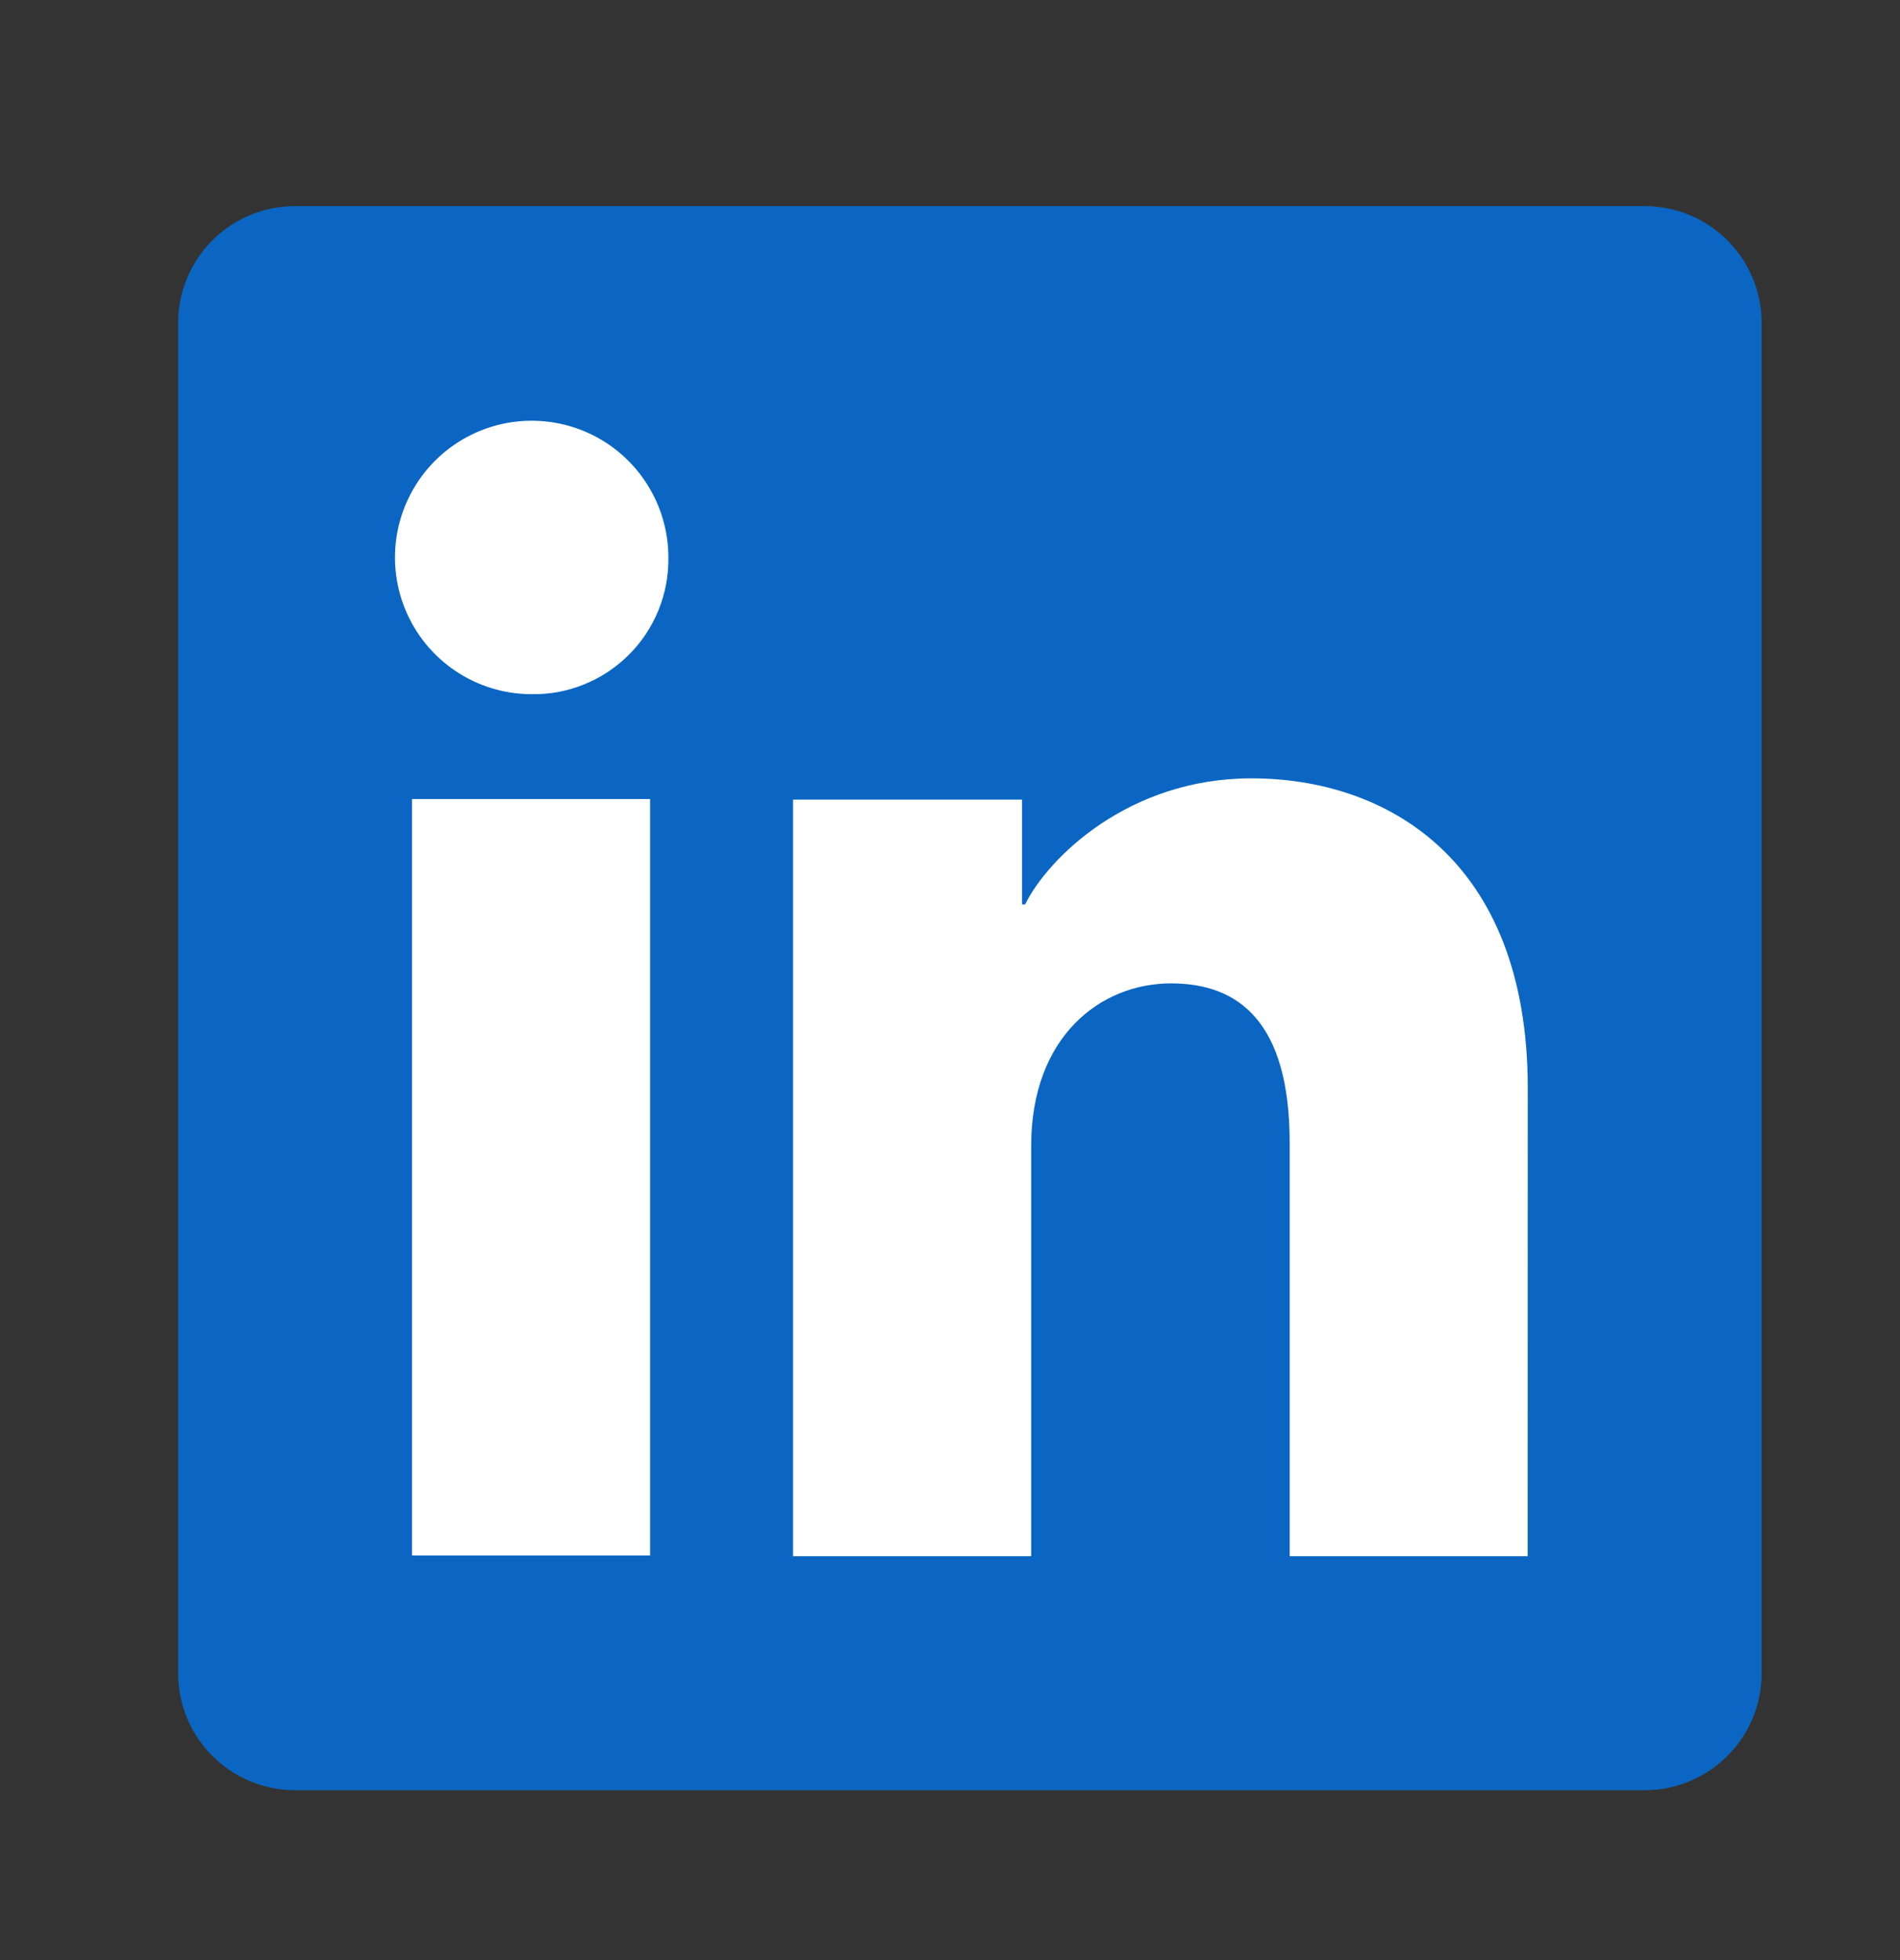 <svg width="32" height="33" viewBox="0 0 32 33" fill="none" xmlns="http://www.w3.org/2000/svg">
<rect x="0" y="0" width="32" height="33" fill="#333333" stroke="none"/>
<g id="Footer Social Media Icons">
<rect id="Rectangle 5" x="4" y="4.47" width="25" height="25" rx="2" fill="white"/>
<path id="Icon" d="M27.701 3.47H4.969C4.447 3.47 3.946 3.677 3.577 4.046C3.207 4.416 3 4.916 3 5.438V28.171C3 28.693 3.207 29.194 3.577 29.563C3.946 29.932 4.447 30.14 4.969 30.14H27.701C28.223 30.14 28.724 29.932 29.093 29.563C29.463 29.194 29.67 28.693 29.67 28.171V5.438C29.67 4.916 29.463 4.416 29.093 4.046C28.724 3.677 28.223 3.47 27.701 3.47ZM10.949 26.189H6.939V13.453H10.949V26.189ZM8.941 11.687C8.487 11.685 8.043 11.548 7.666 11.293C7.289 11.038 6.996 10.678 6.824 10.257C6.651 9.836 6.608 9.373 6.698 8.928C6.789 8.482 7.009 8.073 7.332 7.752C7.654 7.432 8.065 7.214 8.511 7.126C8.958 7.039 9.42 7.085 9.84 7.26C10.26 7.435 10.618 7.73 10.87 8.109C11.123 8.488 11.257 8.932 11.257 9.387C11.261 9.692 11.204 9.994 11.089 10.276C10.974 10.558 10.803 10.814 10.587 11.028C10.371 11.243 10.114 11.412 9.831 11.525C9.549 11.639 9.246 11.694 8.941 11.687ZM25.729 26.2H21.721V19.242C21.721 17.19 20.849 16.556 19.723 16.556C18.533 16.556 17.367 17.453 17.367 19.294V26.2H13.357V13.462H17.213V15.227H17.265C17.652 14.443 19.008 13.104 21.076 13.104C23.314 13.104 25.731 14.432 25.731 18.322L25.729 26.2Z" fill="#0A66C2"/>
</g>
</svg>
